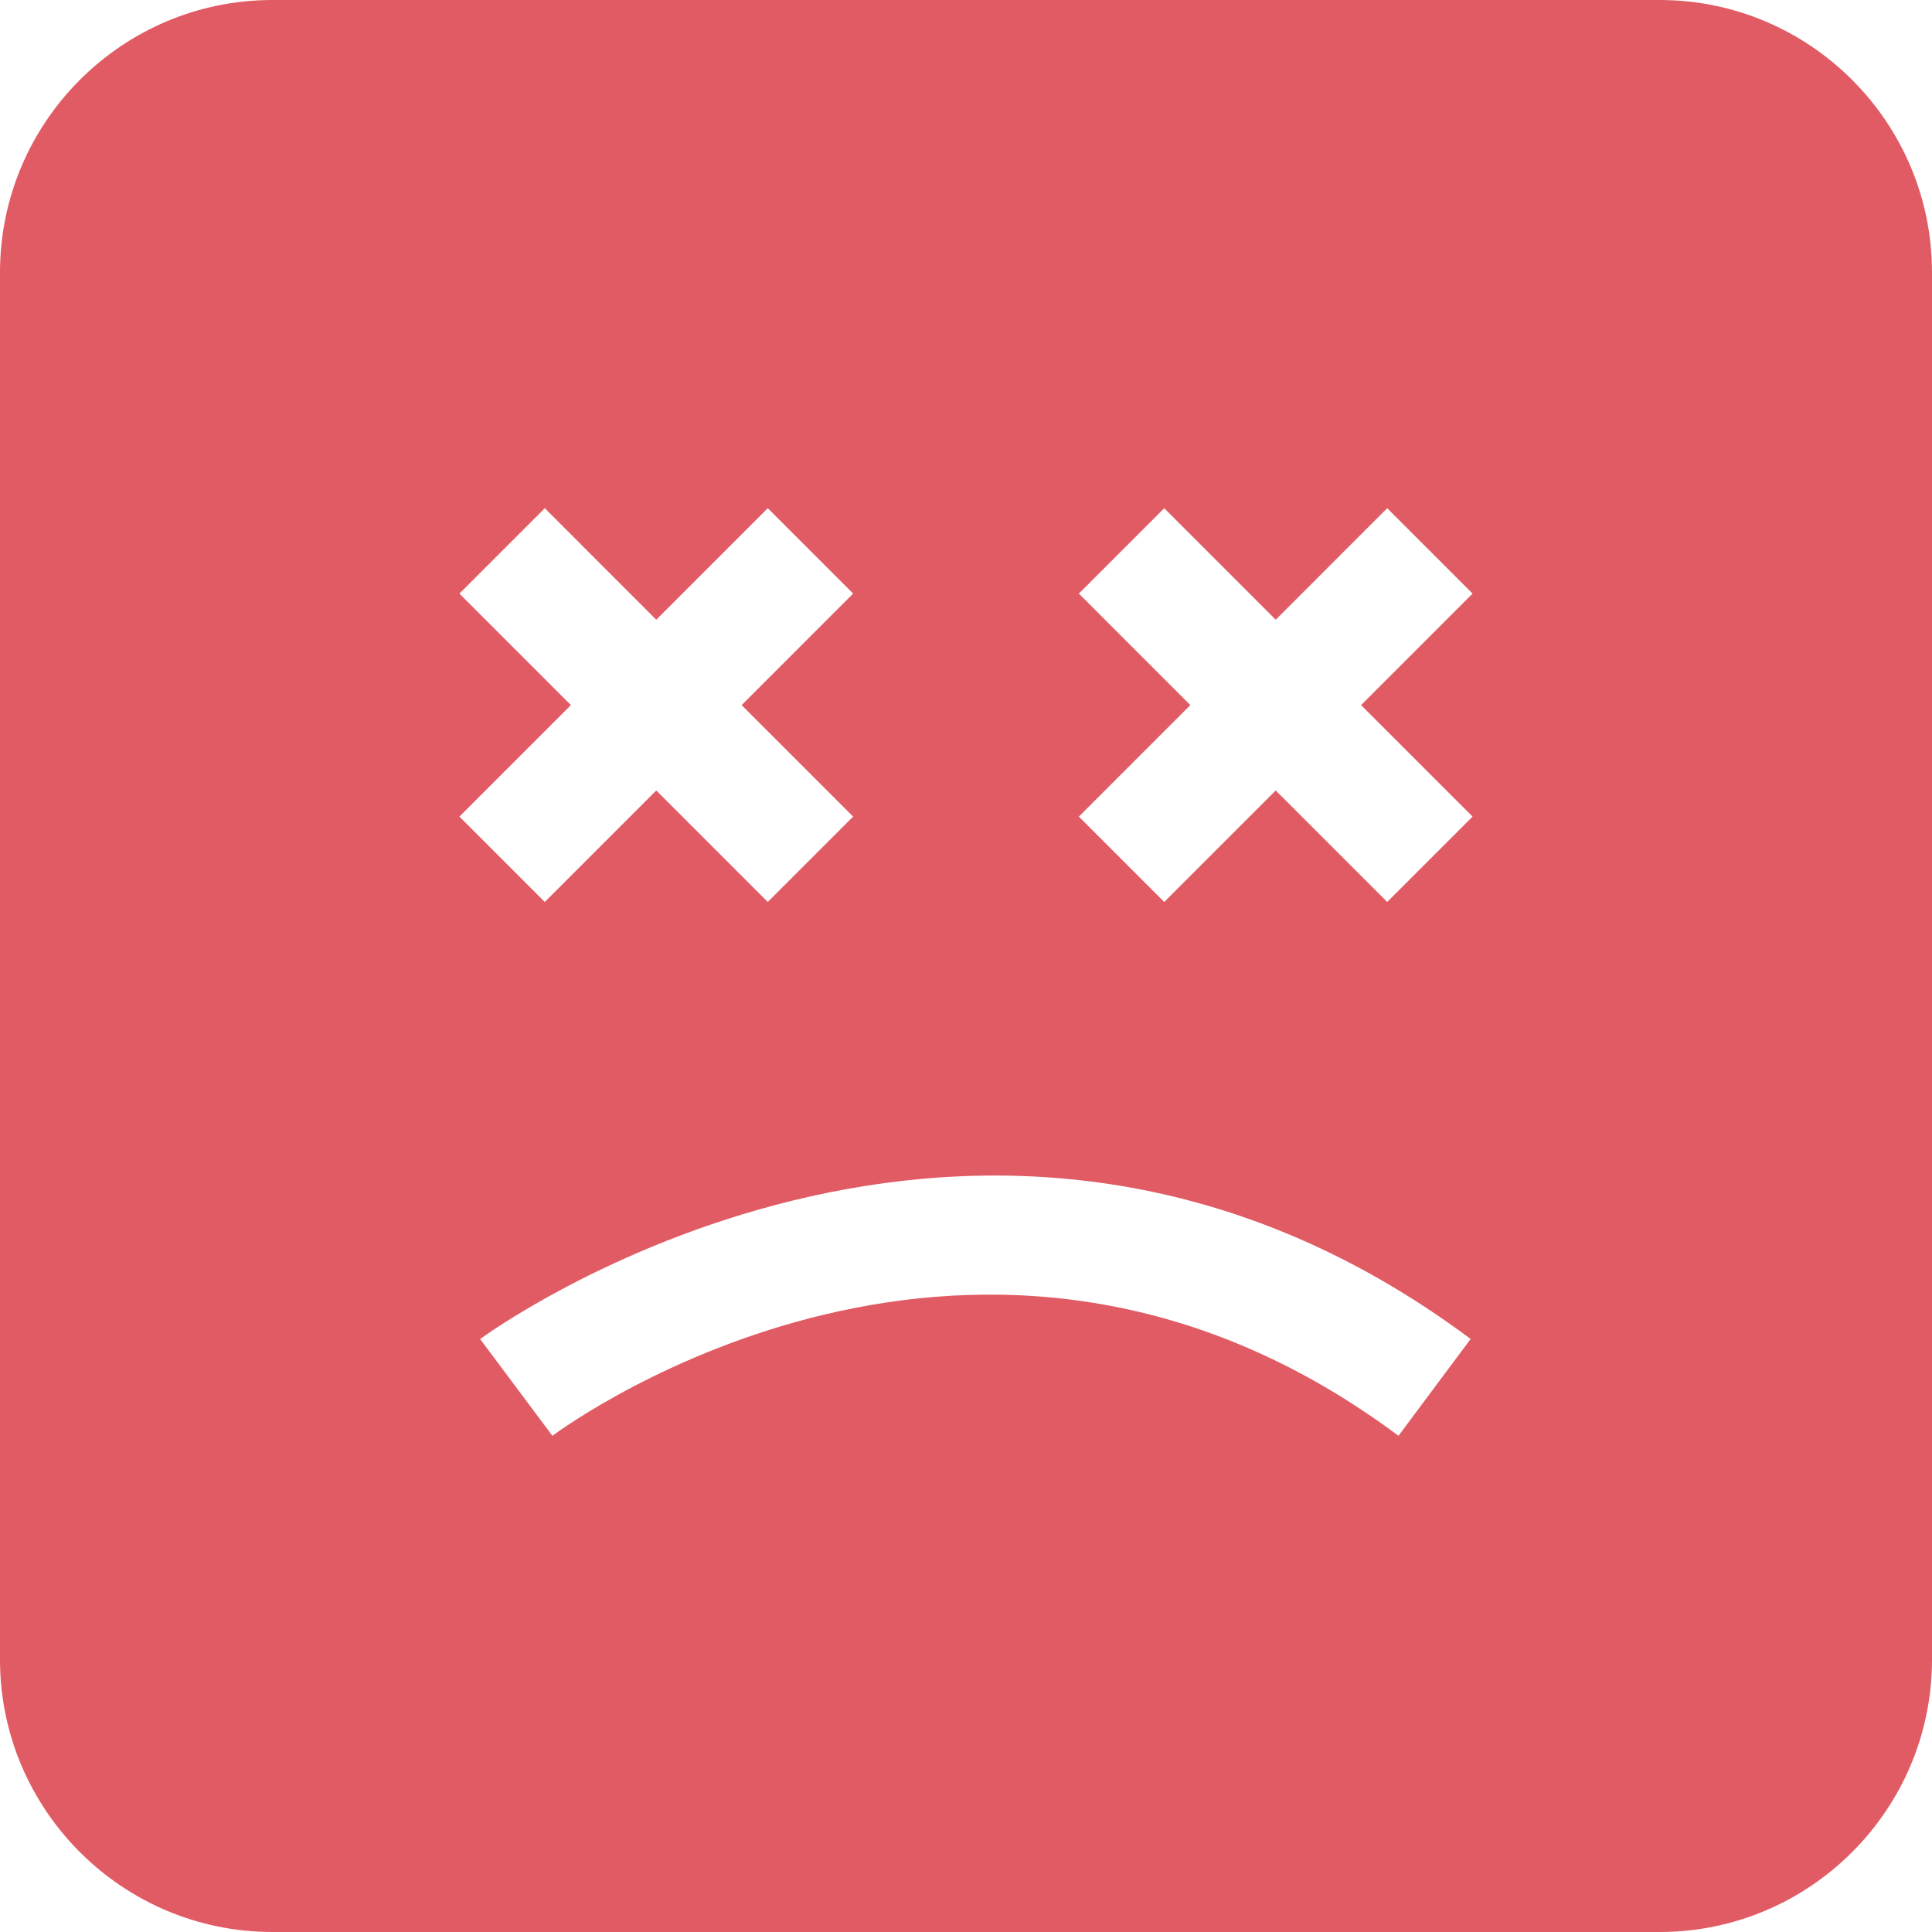 <?xml version="1.0" encoding="iso-8859-1"?>
<!-- Generator: Adobe Illustrator 19.0.0, SVG Export Plug-In . SVG Version: 6.00 Build 0)  -->
<svg fill="#e15b64" version="1.1" id="Capa_1" xmlns="http://www.w3.org/2000/svg" xmlns:xlink="http://www.w3.org/1999/xlink" x="0px" y="0px"
	 viewBox="0 0 490 490" style="enable-background:new 0 0 490 490;" xml:space="preserve">
<path d="M69.086,490h351.829C459.001,490,490,459.001,490,420.914V69.086C490,30.991,459.001,0,420.914,0H69.086
	C30.999,0,0,30.991,0,69.086v351.829C0,459.001,30.999,490,69.086,490z M273.621,150.546l21.653-21.653l28.277,28.28l28.277-28.28
	l21.653,21.653l-28.278,28.281l28.278,28.281l-21.653,21.653l-28.277-28.28l-28.277,28.28l-21.653-21.653l28.278-28.281
	L273.621,150.546z M372.988,339.597l-18.303,24.554c-105.812-78.91-210.188-3.26-214.584,0l-18.333-24.539
	C123.023,338.684,248.589,246.787,372.988,339.597z M116.519,150.546l21.653-21.653l28.277,28.28l28.277-28.28l21.653,21.653
	l-28.278,28.281l28.278,28.281l-21.653,21.653l-28.277-28.28l-28.277,28.28l-21.653-21.653l28.278-28.281L116.519,150.546z"/>
<g>
</g>
<g>
</g>
<g>
</g>
<g>
</g>
<g>
</g>
<g>
</g>
<g>
</g>
<g>
</g>
<g>
</g>
<g>
</g>
<g>
</g>
<g>
</g>
<g>
</g>
<g>
</g>
<g>
</g>
</svg>
